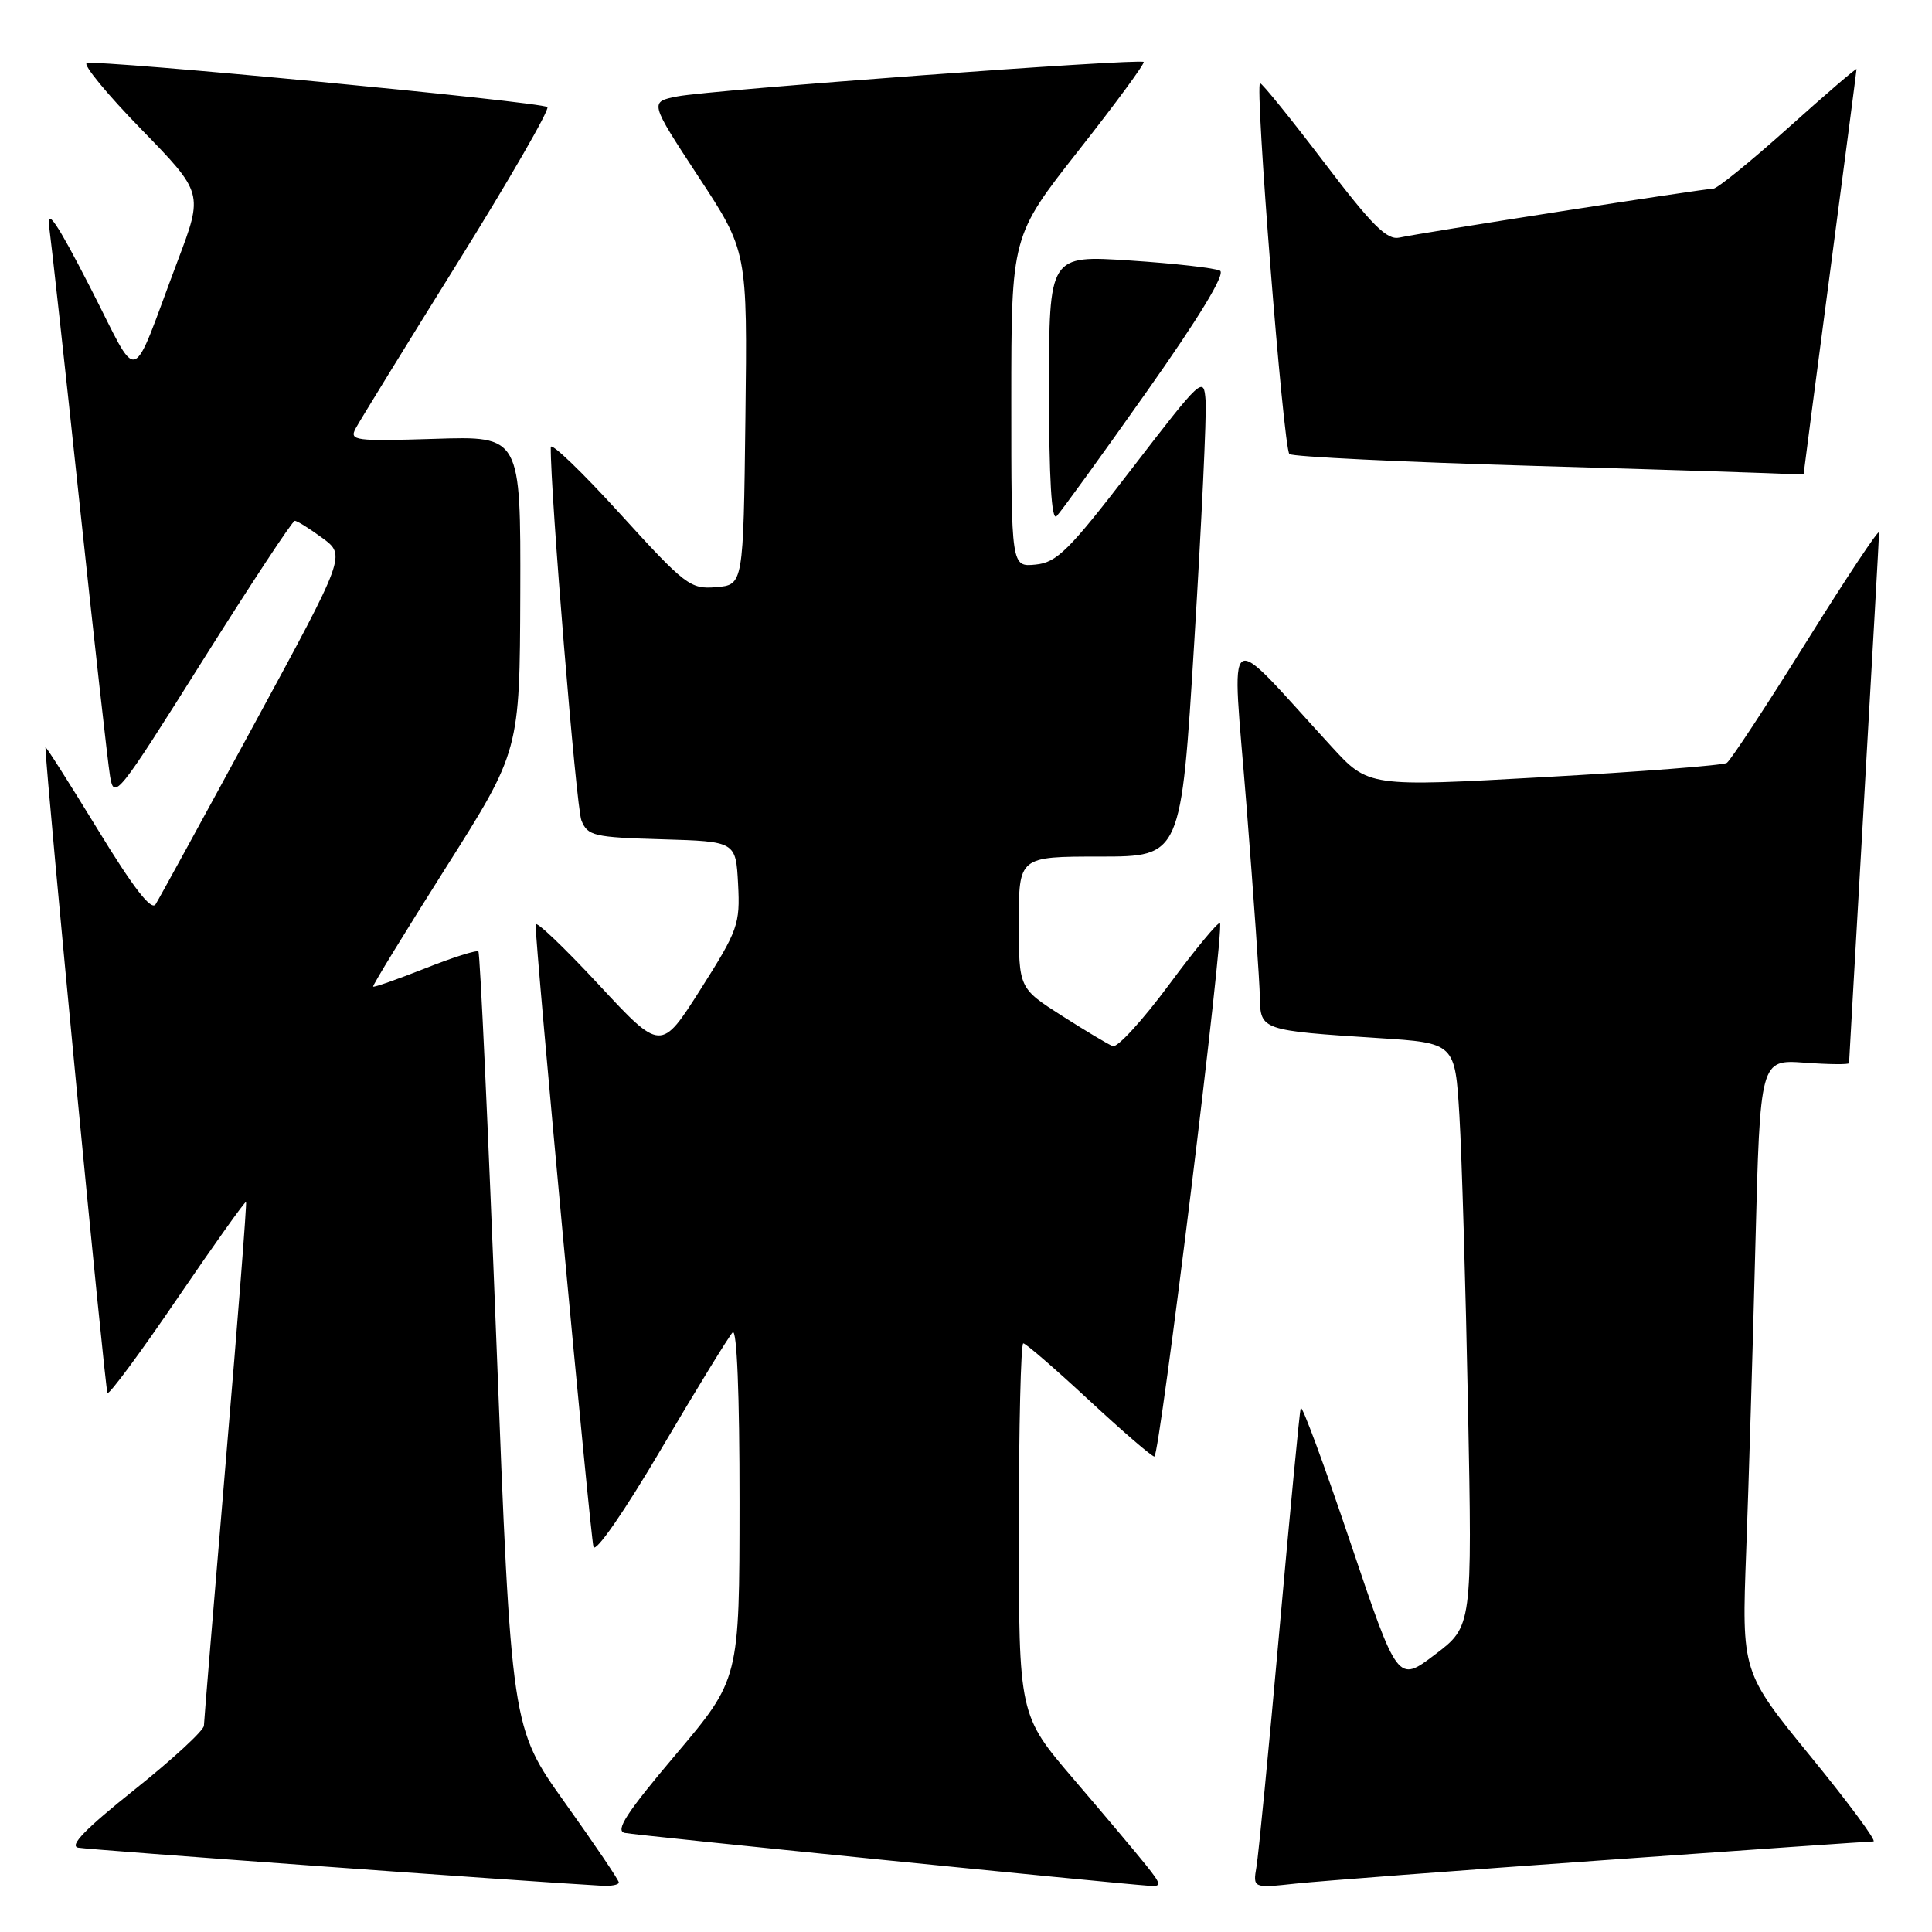 <?xml version="1.0" encoding="UTF-8" standalone="no"?>
<!DOCTYPE svg PUBLIC "-//W3C//DTD SVG 1.1//EN" "http://www.w3.org/Graphics/SVG/1.1/DTD/svg11.dtd" >
<svg xmlns="http://www.w3.org/2000/svg" xmlns:xlink="http://www.w3.org/1999/xlink" version="1.1" viewBox="0 0 256 256">
 <g >
 <path fill="currentColor"
d=" M 82.00 249.44 C 82.00 249.13 78.79 244.38 74.87 238.89 C 67.75 228.91 67.75 228.91 65.77 177.70 C 64.68 149.54 63.61 126.31 63.39 126.08 C 63.18 125.85 59.99 126.86 56.32 128.32 C 52.64 129.77 49.55 130.86 49.44 130.73 C 49.33 130.61 53.66 123.53 59.06 115.00 C 68.87 99.50 68.87 99.50 68.94 78.64 C 69.00 57.78 69.00 57.78 57.60 58.15 C 46.98 58.48 46.26 58.39 47.13 56.76 C 47.65 55.79 53.70 45.95 60.59 34.89 C 67.48 23.83 72.85 14.52 72.53 14.19 C 71.83 13.50 12.97 7.87 11.50 8.36 C 10.95 8.54 14.20 12.49 18.72 17.13 C 26.94 25.58 26.94 25.58 23.55 34.54 C 17.10 51.63 18.67 51.16 11.91 38.00 C 7.58 29.56 6.14 27.43 6.51 30.00 C 6.78 31.93 8.59 48.35 10.52 66.50 C 12.45 84.65 14.28 101.01 14.58 102.84 C 15.11 106.06 15.58 105.47 26.81 87.60 C 33.24 77.38 38.75 69.01 39.06 69.01 C 39.36 69.00 41.01 70.03 42.72 71.29 C 45.83 73.59 45.83 73.59 33.64 96.04 C 26.93 108.40 21.08 119.09 20.62 119.82 C 20.05 120.73 17.68 117.66 12.90 109.83 C 9.10 103.62 6.01 98.75 6.02 99.02 C 6.17 103.51 13.93 184.27 14.24 184.58 C 14.48 184.82 18.66 179.17 23.52 172.02 C 28.39 164.88 32.47 159.14 32.60 159.27 C 32.72 159.40 31.52 174.80 29.93 193.50 C 28.35 212.20 27.04 228.02 27.02 228.66 C 27.01 229.30 22.86 233.12 17.80 237.16 C 11.30 242.35 9.12 244.59 10.37 244.83 C 11.75 245.10 69.70 249.31 79.75 249.87 C 80.99 249.94 82.00 249.75 82.00 249.44 Z  M 151.82 247.10 C 150.55 245.51 146.24 240.39 142.25 235.73 C 135.00 227.25 135.00 227.25 135.00 202.63 C 135.00 189.08 135.27 178.00 135.59 178.00 C 135.92 178.00 139.82 181.38 144.26 185.50 C 148.70 189.62 152.61 193.00 152.96 193.00 C 153.66 193.00 162.28 122.95 161.65 122.32 C 161.43 122.09 158.39 125.77 154.90 130.48 C 151.41 135.19 148.06 138.85 147.45 138.62 C 146.84 138.39 143.79 136.56 140.67 134.57 C 135.00 130.94 135.00 130.94 135.00 122.22 C 135.00 113.50 135.00 113.50 145.75 113.50 C 156.50 113.50 156.50 113.50 158.25 85.00 C 159.21 69.32 159.89 54.98 159.75 53.11 C 159.51 49.80 159.30 49.98 149.97 62.11 C 141.65 72.94 140.04 74.54 137.22 74.81 C 134.00 75.13 134.00 75.13 134.00 53.20 C 134.00 31.28 134.00 31.28 142.94 19.91 C 147.86 13.66 151.73 8.39 151.54 8.21 C 151.04 7.71 94.17 11.91 89.77 12.77 C 86.05 13.50 86.05 13.50 92.54 23.40 C 99.04 33.29 99.04 33.29 98.77 55.40 C 98.50 77.50 98.50 77.50 94.89 77.80 C 91.47 78.09 90.82 77.59 82.14 68.05 C 77.11 62.52 72.99 58.56 72.98 59.25 C 72.91 65.07 76.35 106.99 77.04 108.71 C 77.86 110.76 78.68 110.95 87.71 111.21 C 97.50 111.50 97.50 111.50 97.80 117.14 C 98.08 122.46 97.79 123.27 92.84 131.07 C 87.58 139.35 87.58 139.35 79.29 130.42 C 74.73 125.52 70.99 121.95 70.97 122.50 C 70.90 124.92 78.23 203.65 78.64 204.97 C 78.91 205.81 82.75 200.26 87.63 191.97 C 92.32 184.01 96.58 177.07 97.08 176.55 C 97.64 175.97 98.00 184.77 97.99 199.05 C 97.98 222.50 97.98 222.50 89.53 232.50 C 83.03 240.18 81.47 242.59 82.78 242.87 C 84.24 243.19 147.07 249.51 152.32 249.88 C 153.96 249.99 153.90 249.70 151.82 247.10 Z  M 212.43 246.49 C 231.64 245.12 247.75 244.00 248.24 244.00 C 248.72 244.00 244.99 238.95 239.95 232.78 C 230.78 221.55 230.78 221.55 231.38 205.53 C 231.71 196.71 232.26 178.45 232.60 164.94 C 233.23 140.39 233.23 140.39 239.12 140.81 C 242.35 141.05 245.00 141.07 245.01 140.87 C 245.01 140.67 245.91 124.97 247.00 106.00 C 248.09 87.03 248.99 71.07 248.99 70.54 C 249.00 70.01 244.66 76.54 239.36 85.04 C 234.06 93.54 229.31 100.76 228.81 101.09 C 228.31 101.41 217.43 102.26 204.62 102.97 C 181.33 104.27 181.33 104.27 176.42 98.91 C 161.88 83.07 163.22 82.15 165.16 106.66 C 166.11 118.67 166.91 130.15 166.94 132.17 C 167.01 136.50 167.16 136.55 182.65 137.55 C 192.80 138.20 192.80 138.20 193.38 147.85 C 193.70 153.16 194.21 170.55 194.52 186.50 C 195.08 215.50 195.08 215.50 190.14 219.24 C 185.20 222.99 185.20 222.99 178.91 204.31 C 175.45 194.05 172.50 186.06 172.35 186.57 C 172.20 187.08 170.93 200.32 169.53 216.00 C 168.13 231.68 166.76 245.78 166.49 247.35 C 166.01 250.20 166.01 250.20 171.76 249.58 C 174.91 249.25 193.22 247.85 212.43 246.49 Z  M 151.91 51.95 C 158.91 42.04 162.41 36.27 161.66 35.87 C 161.02 35.52 155.66 34.91 149.75 34.52 C 139.00 33.81 139.00 33.81 139.00 51.60 C 139.00 63.43 139.33 69.07 140.00 68.40 C 140.55 67.85 145.91 60.45 151.91 51.95 Z  M 239.00 62.75 C 239.00 62.61 240.58 50.58 242.50 36.00 C 244.42 21.42 246.00 9.35 246.00 9.16 C 246.00 8.97 241.94 12.46 236.98 16.91 C 232.02 21.36 227.54 25.00 227.02 25.00 C 225.80 25.00 188.18 30.86 185.44 31.48 C 183.78 31.85 181.83 29.91 175.44 21.50 C 171.07 15.76 167.26 11.04 166.97 11.03 C 166.23 10.99 170.05 59.35 170.85 60.16 C 171.21 60.52 185.90 61.23 203.50 61.74 C 221.10 62.25 236.29 62.74 237.25 62.83 C 238.21 62.92 239.00 62.89 239.00 62.75 Z "/>
</g>
</svg>